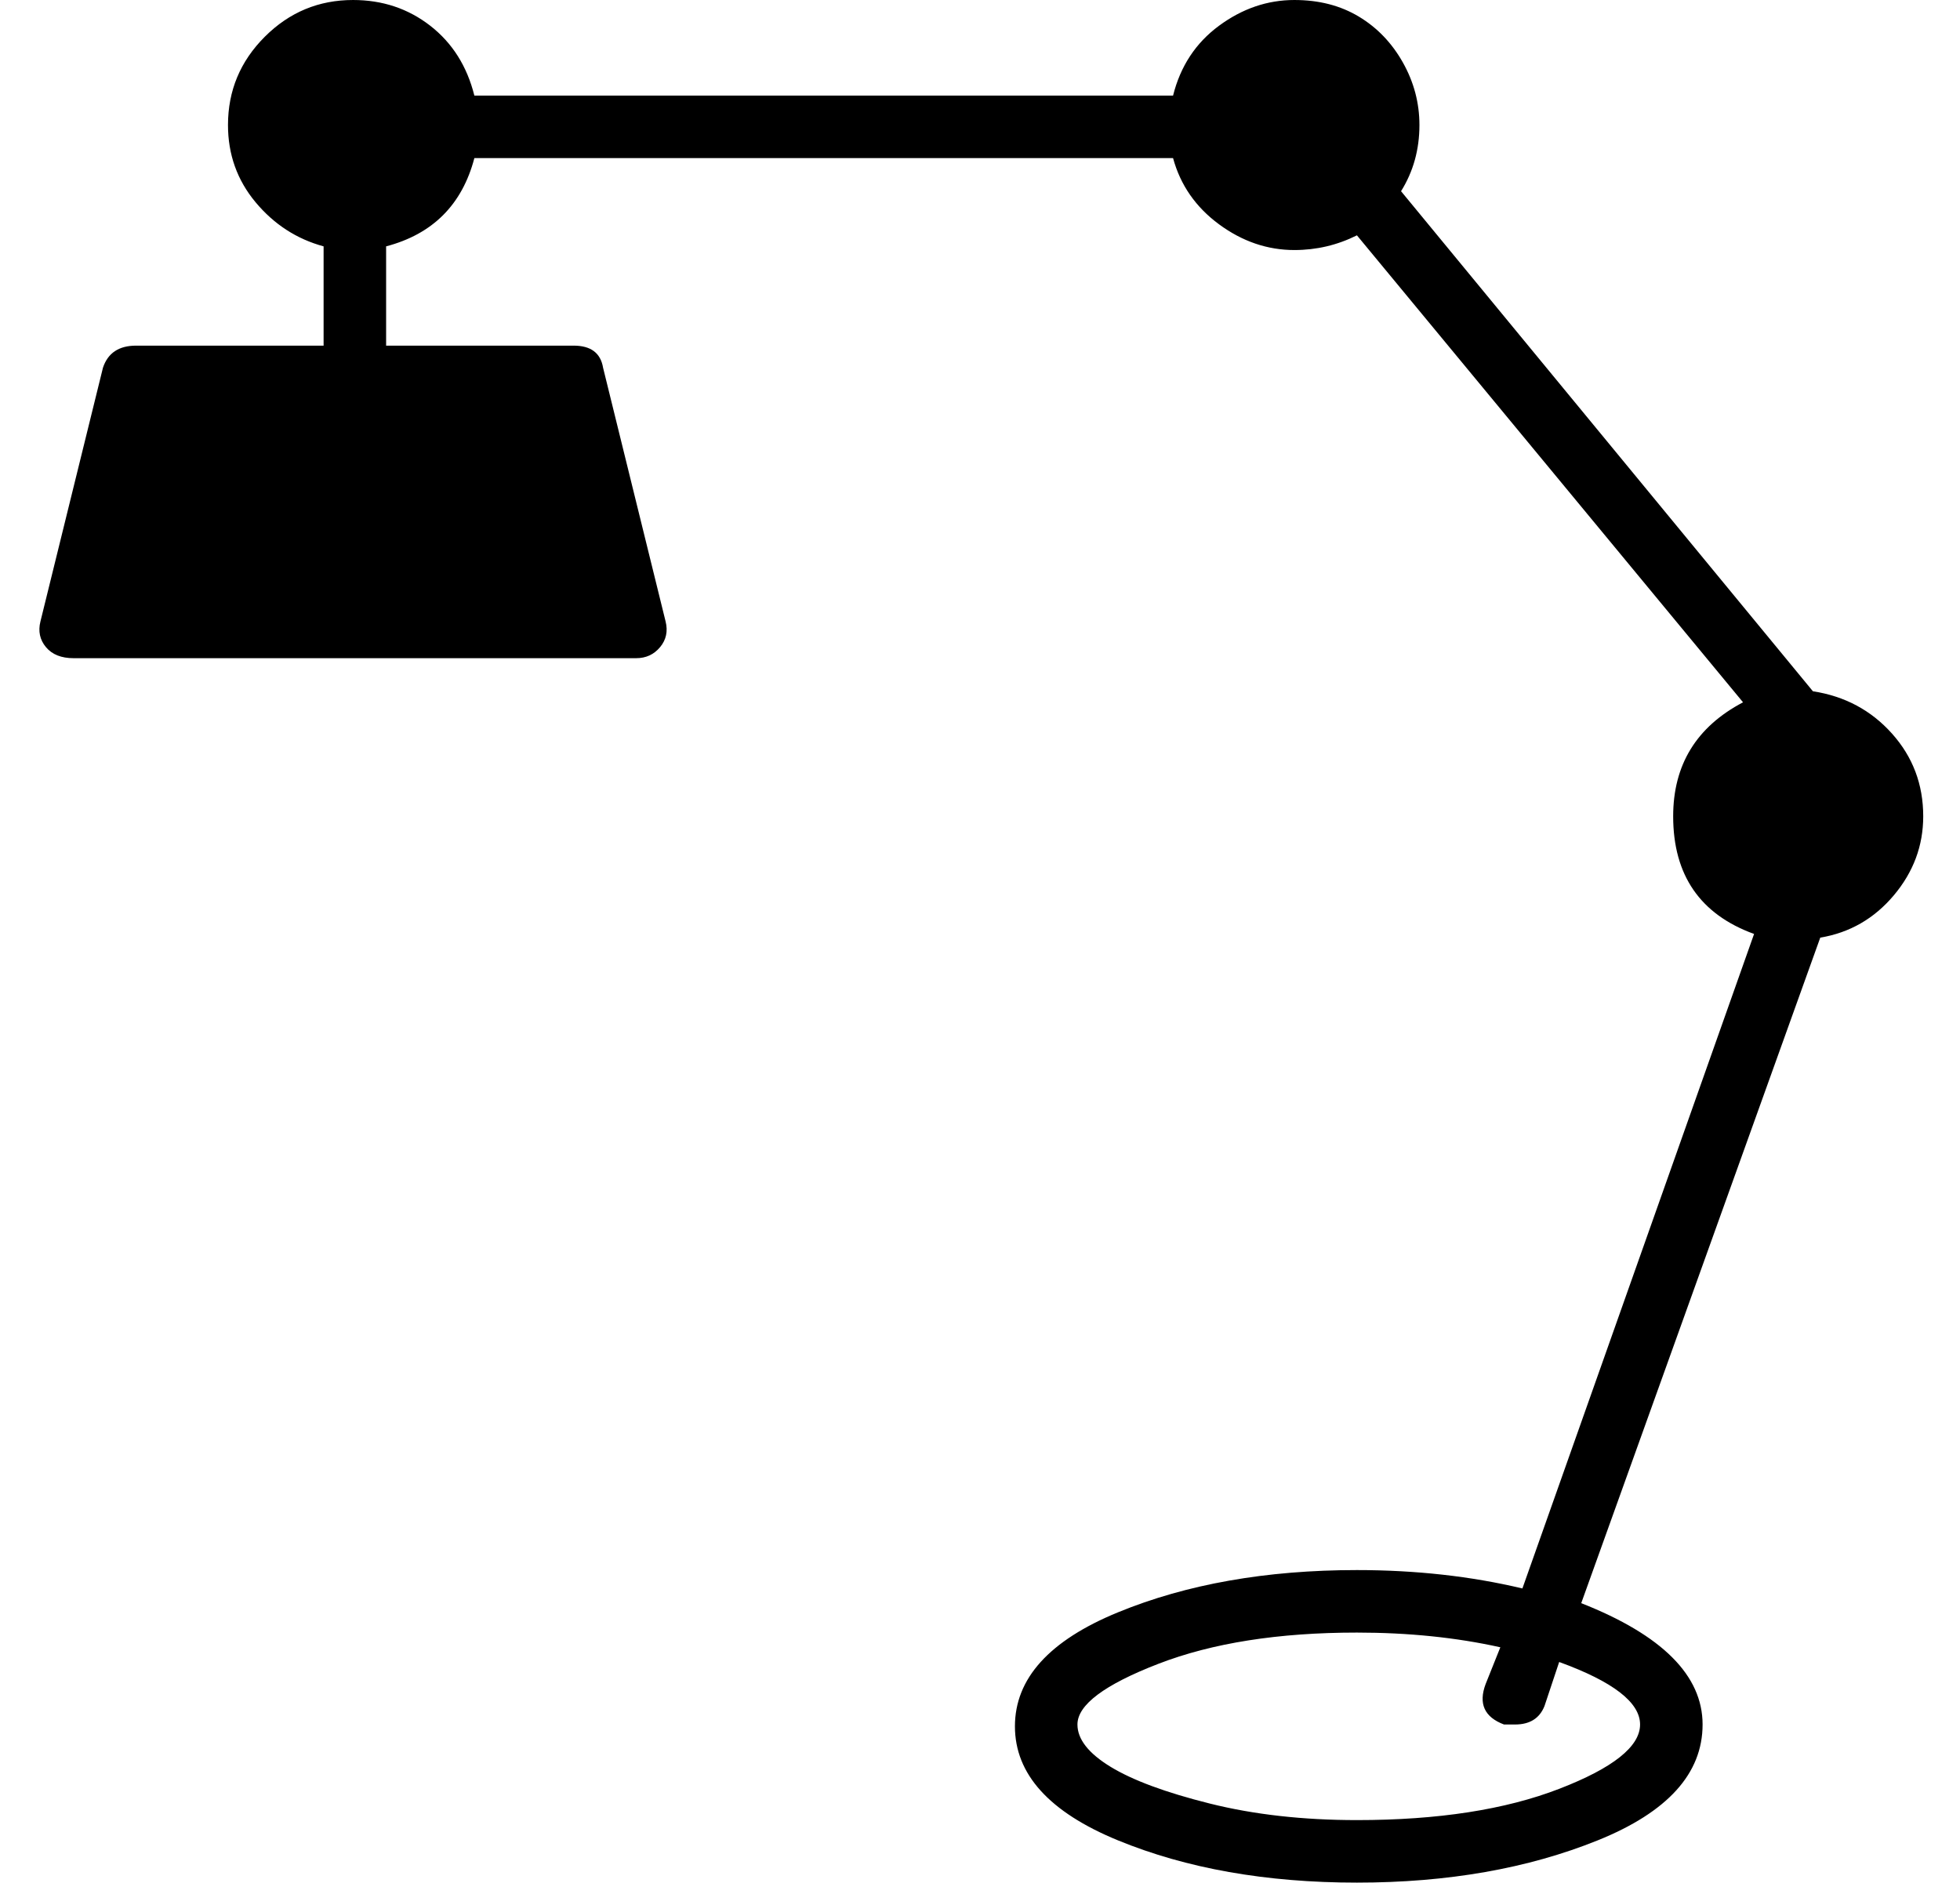 <?xml version="1.0" standalone="no"?>
<!DOCTYPE svg PUBLIC "-//W3C//DTD SVG 1.1//EN" "http://www.w3.org/Graphics/SVG/1.1/DTD/svg11.dtd" >
<svg xmlns="http://www.w3.org/2000/svg" xmlns:xlink="http://www.w3.org/1999/xlink" version="1.1" viewBox="-11 0 533 512">
  <g transform="matrix(1 0 0 -1 0 448)">
   <path fill="currentColor"
d="M482 260q13 -2 21.5 -11.5t8.5 -22.5q0 -12 -8 -21.5t-20 -11.5l-65 -181q33 -13 33 -33t-28.5 -31.5t-65.5 -11.5t-65 11.5t-28 31t28 31t65 11.5q24 0 45 -5l63 178q-22 8 -22 32q0 21 19 31l-105 127q-8 -4 -17 -4q-11 0 -20.5 7t-12.5 18h-190q-5 -19 -24 -24v-27h51
q7 0 8 -6l17 -69q1 -4 -1.5 -7t-6.5 -3h-153q-5 0 -7.5 3t-1.5 7l17 69q2 6 9 6h51v27q-11 3 -18.5 12t-7.5 21q0 14 10 24t24 10q12 0 21 -7t12 -19h190q3 12 12.5 19t20.5 7q10 0 17.5 -4.5t12 -12.5t4.5 -17q0 -10 -5 -18zM435 -21q0 9 -22 17l-4 -12q-2 -5 -8 -5h-3
q-8 3 -5 11l4 10q-18 4 -39 4q-32 0 -54 -8.5t-22 -16.5q0 -6 9 -11.5t27 -10t40 -4.5q33 0 55 8.5t22 17.5z" />
  </g>

</svg>
